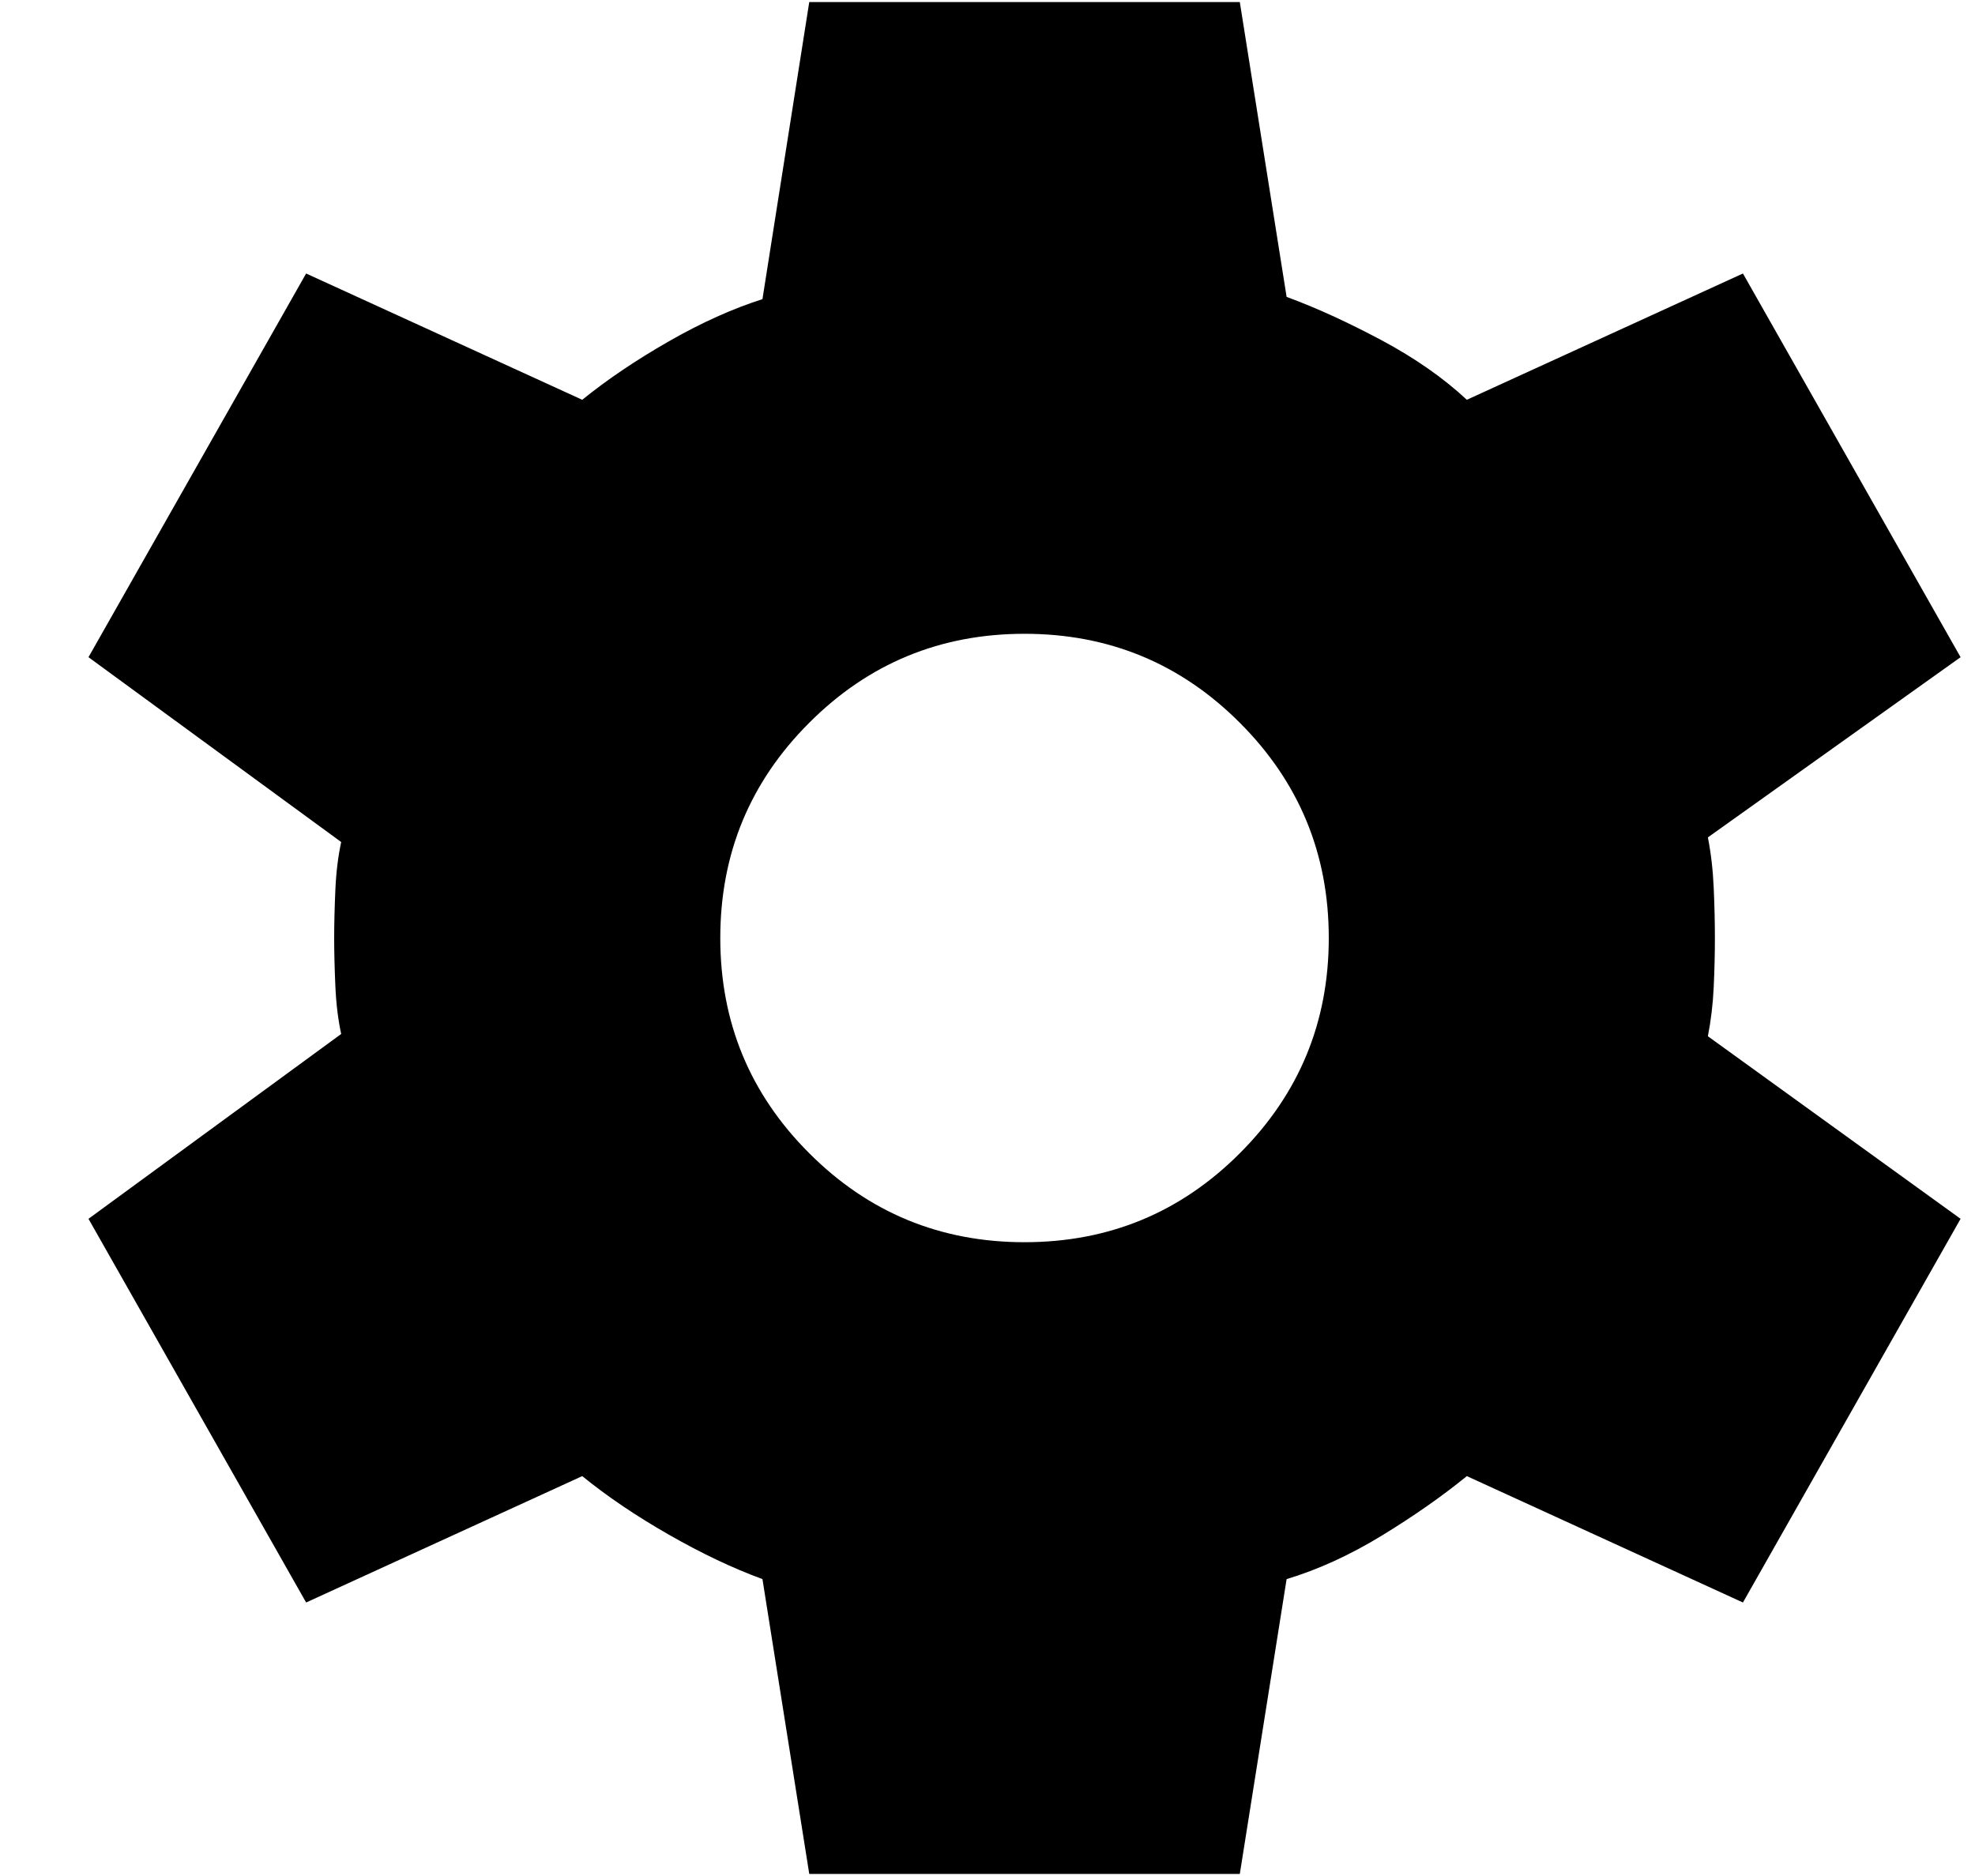 <svg width="20" height="19" viewBox="0 0 20 19" fill="none" xmlns="http://www.w3.org/2000/svg">
<path d="M8.195 18.979L7.721 15.993C7.421 15.883 7.105 15.733 6.773 15.543C6.441 15.353 6.149 15.156 5.896 14.95L3.1 16.23L0.896 12.344L3.455 10.472C3.424 10.329 3.404 10.168 3.396 9.986C3.388 9.804 3.384 9.642 3.384 9.5C3.384 9.358 3.388 9.196 3.396 9.014C3.404 8.833 3.424 8.671 3.455 8.528L0.896 6.656L3.1 2.77L5.896 4.049C6.149 3.844 6.441 3.647 6.773 3.457C7.105 3.267 7.421 3.125 7.721 3.03L8.195 0.021H12.555L13.029 3.007C13.329 3.117 13.649 3.264 13.989 3.445C14.329 3.627 14.617 3.828 14.854 4.049L17.65 2.77L19.854 6.656L17.295 8.481C17.326 8.639 17.346 8.809 17.354 8.991C17.362 9.172 17.366 9.342 17.366 9.5C17.366 9.658 17.362 9.824 17.354 9.998C17.346 10.171 17.326 10.337 17.295 10.495L19.854 12.344L17.65 16.23L14.854 14.95C14.601 15.156 14.313 15.357 13.989 15.555C13.665 15.752 13.345 15.898 13.029 15.993L12.555 18.979H8.195ZM10.375 12.581C11.228 12.581 11.955 12.281 12.555 11.68C13.155 11.08 13.456 10.353 13.456 9.5C13.456 8.647 13.155 7.92 12.555 7.32C11.955 6.719 11.228 6.419 10.375 6.419C9.522 6.419 8.795 6.719 8.195 7.32C7.594 7.92 7.294 8.647 7.294 9.5C7.294 10.353 7.594 11.08 8.195 11.68C8.795 12.281 9.522 12.581 10.375 12.581Z" fill="#000"/>
</svg>
